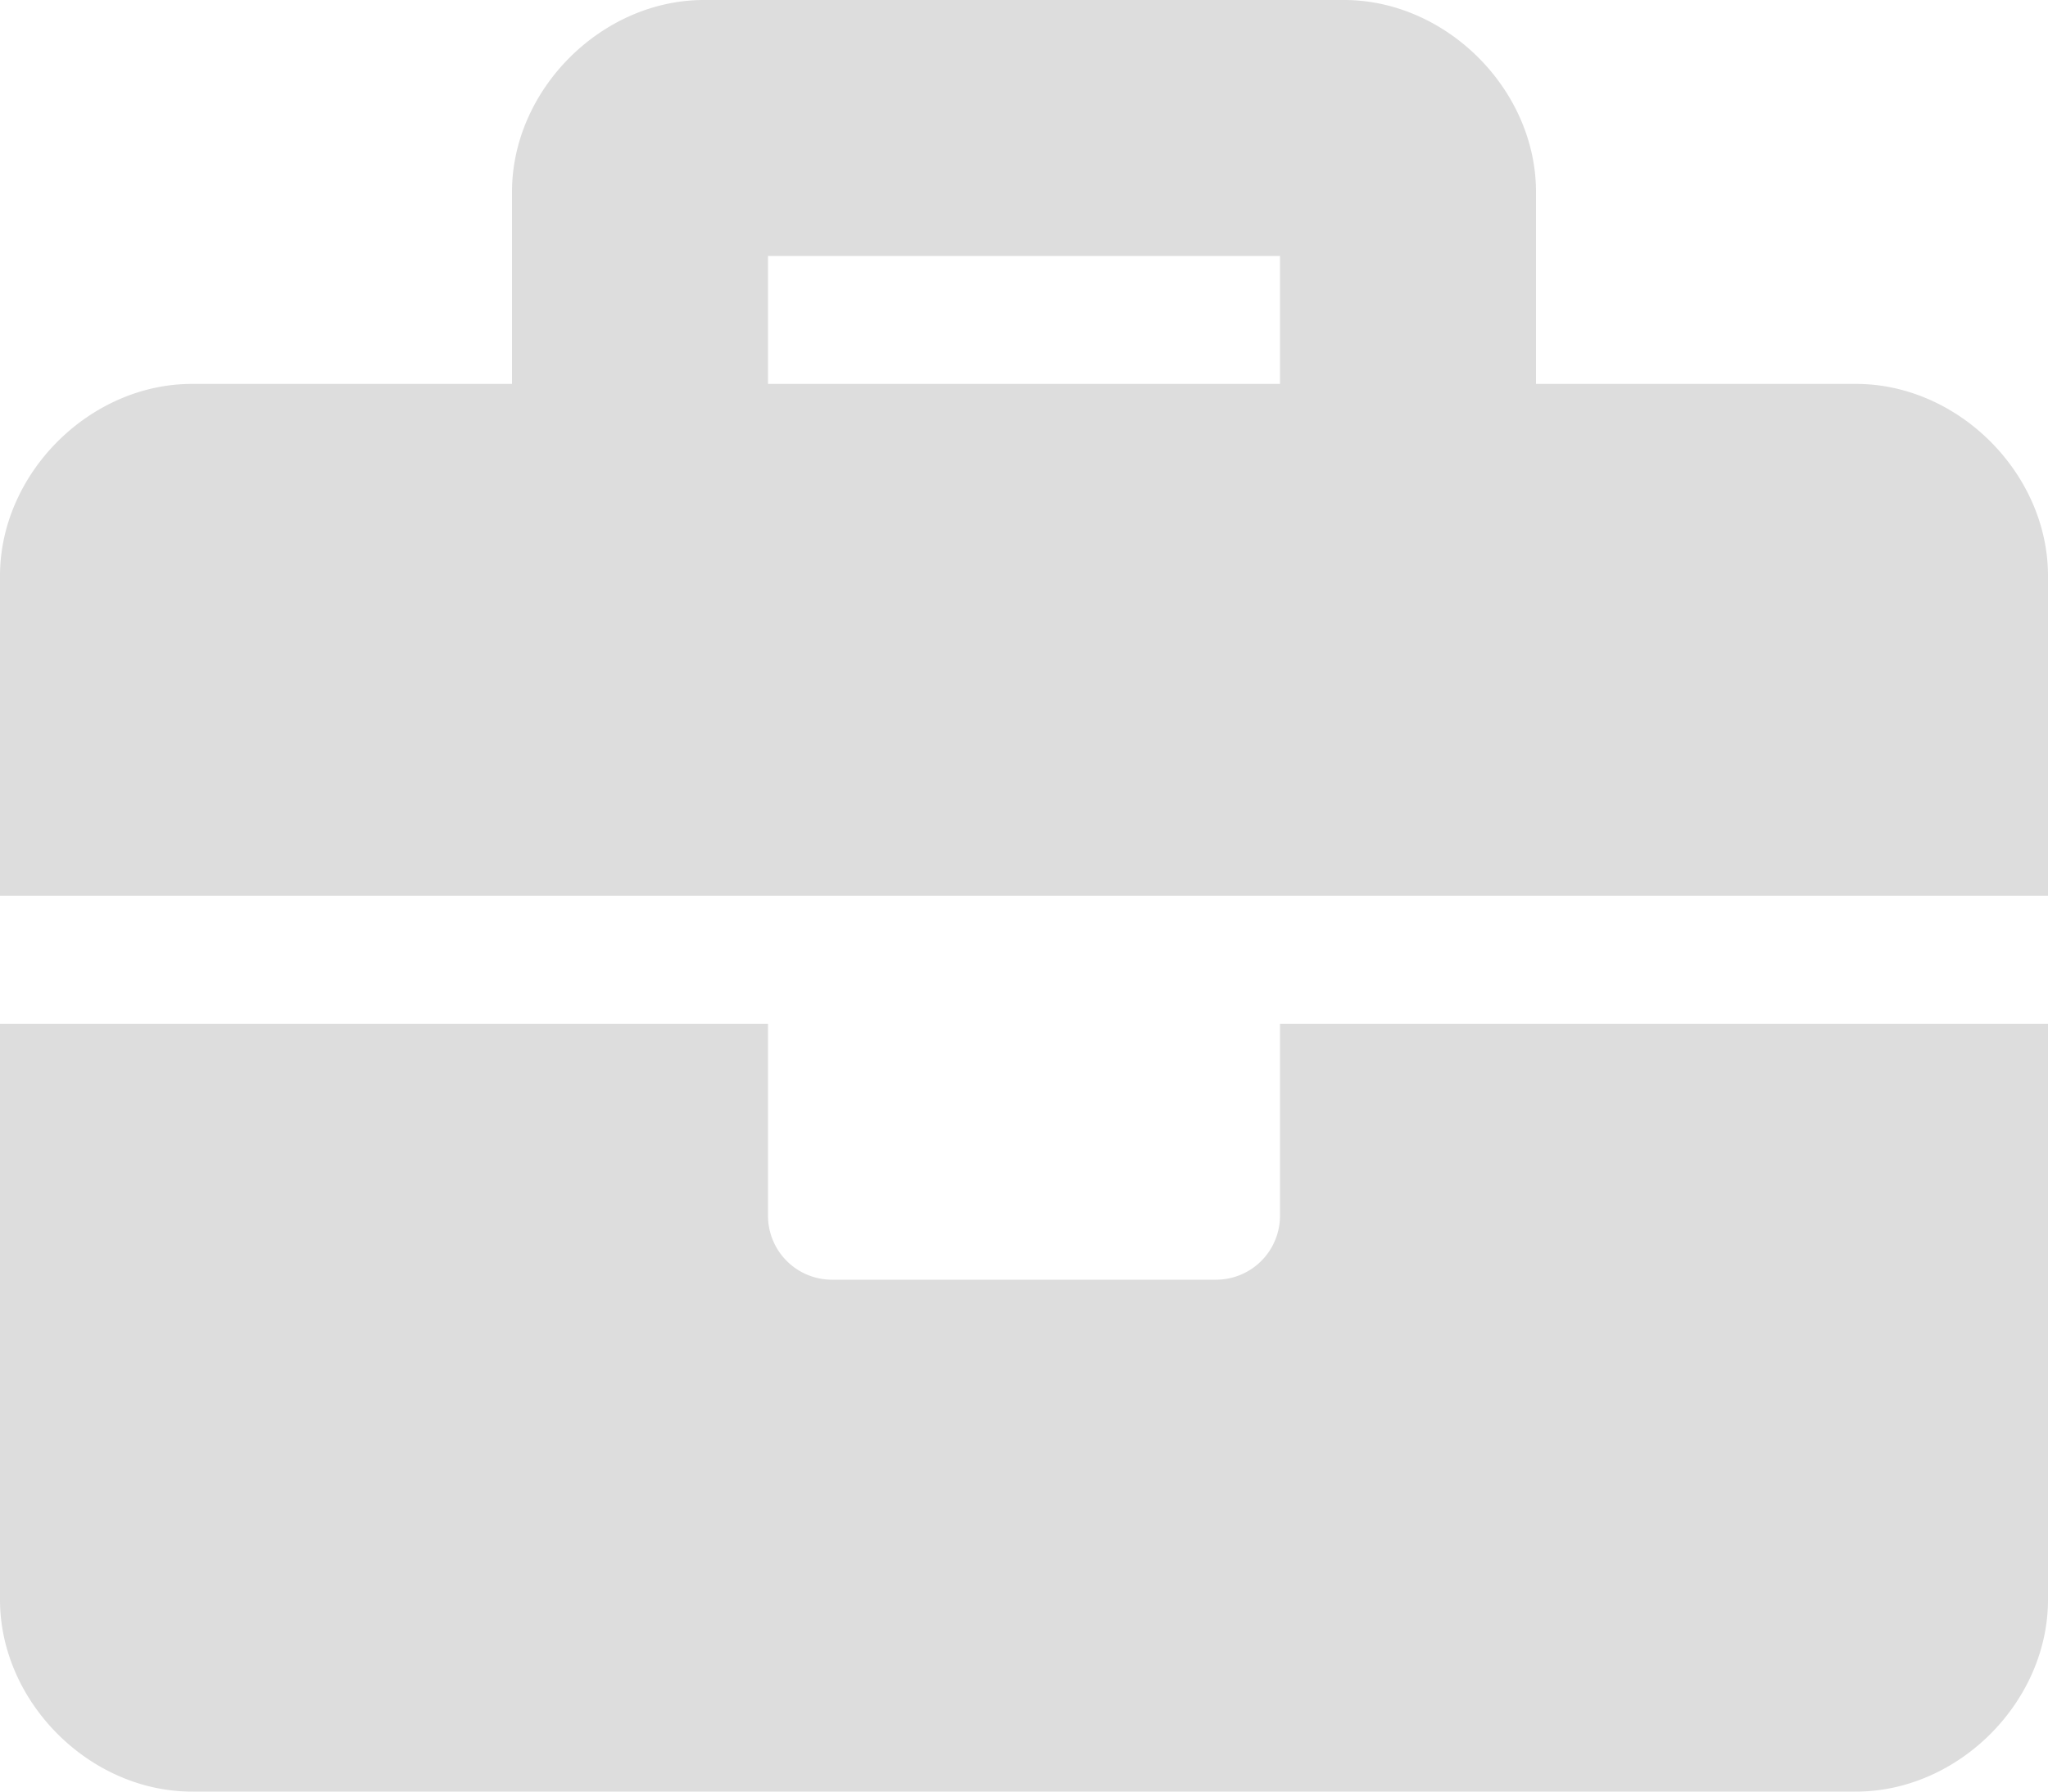 <svg xmlns="http://www.w3.org/2000/svg" width="512" height="448" viewBox="0 0 512 448">
  <defs>
    <style>
      .cls-1 {
        fill: #ddd;
      }
    </style>
  </defs>
  <path id="icon-briefcase" class="cls-1" d="M320,336a16,16,0,0,1-16,16H208a16,16,0,0,1-16-16V288H0V432c0,25.6,22.4,48,48,48H464c25.6,0,48-22.4,48-48V288H320ZM464,128H384V80c0-25.6-22.4-48-48-48H176c-25.6,0-48,22.4-48,48v48H48c-25.6,0-48,22.4-48,48v80H512V176C512,150.4,489.6,128,464,128Zm-144,0H192V96H320Z" transform="translate(0 -32)"/>
</svg>
